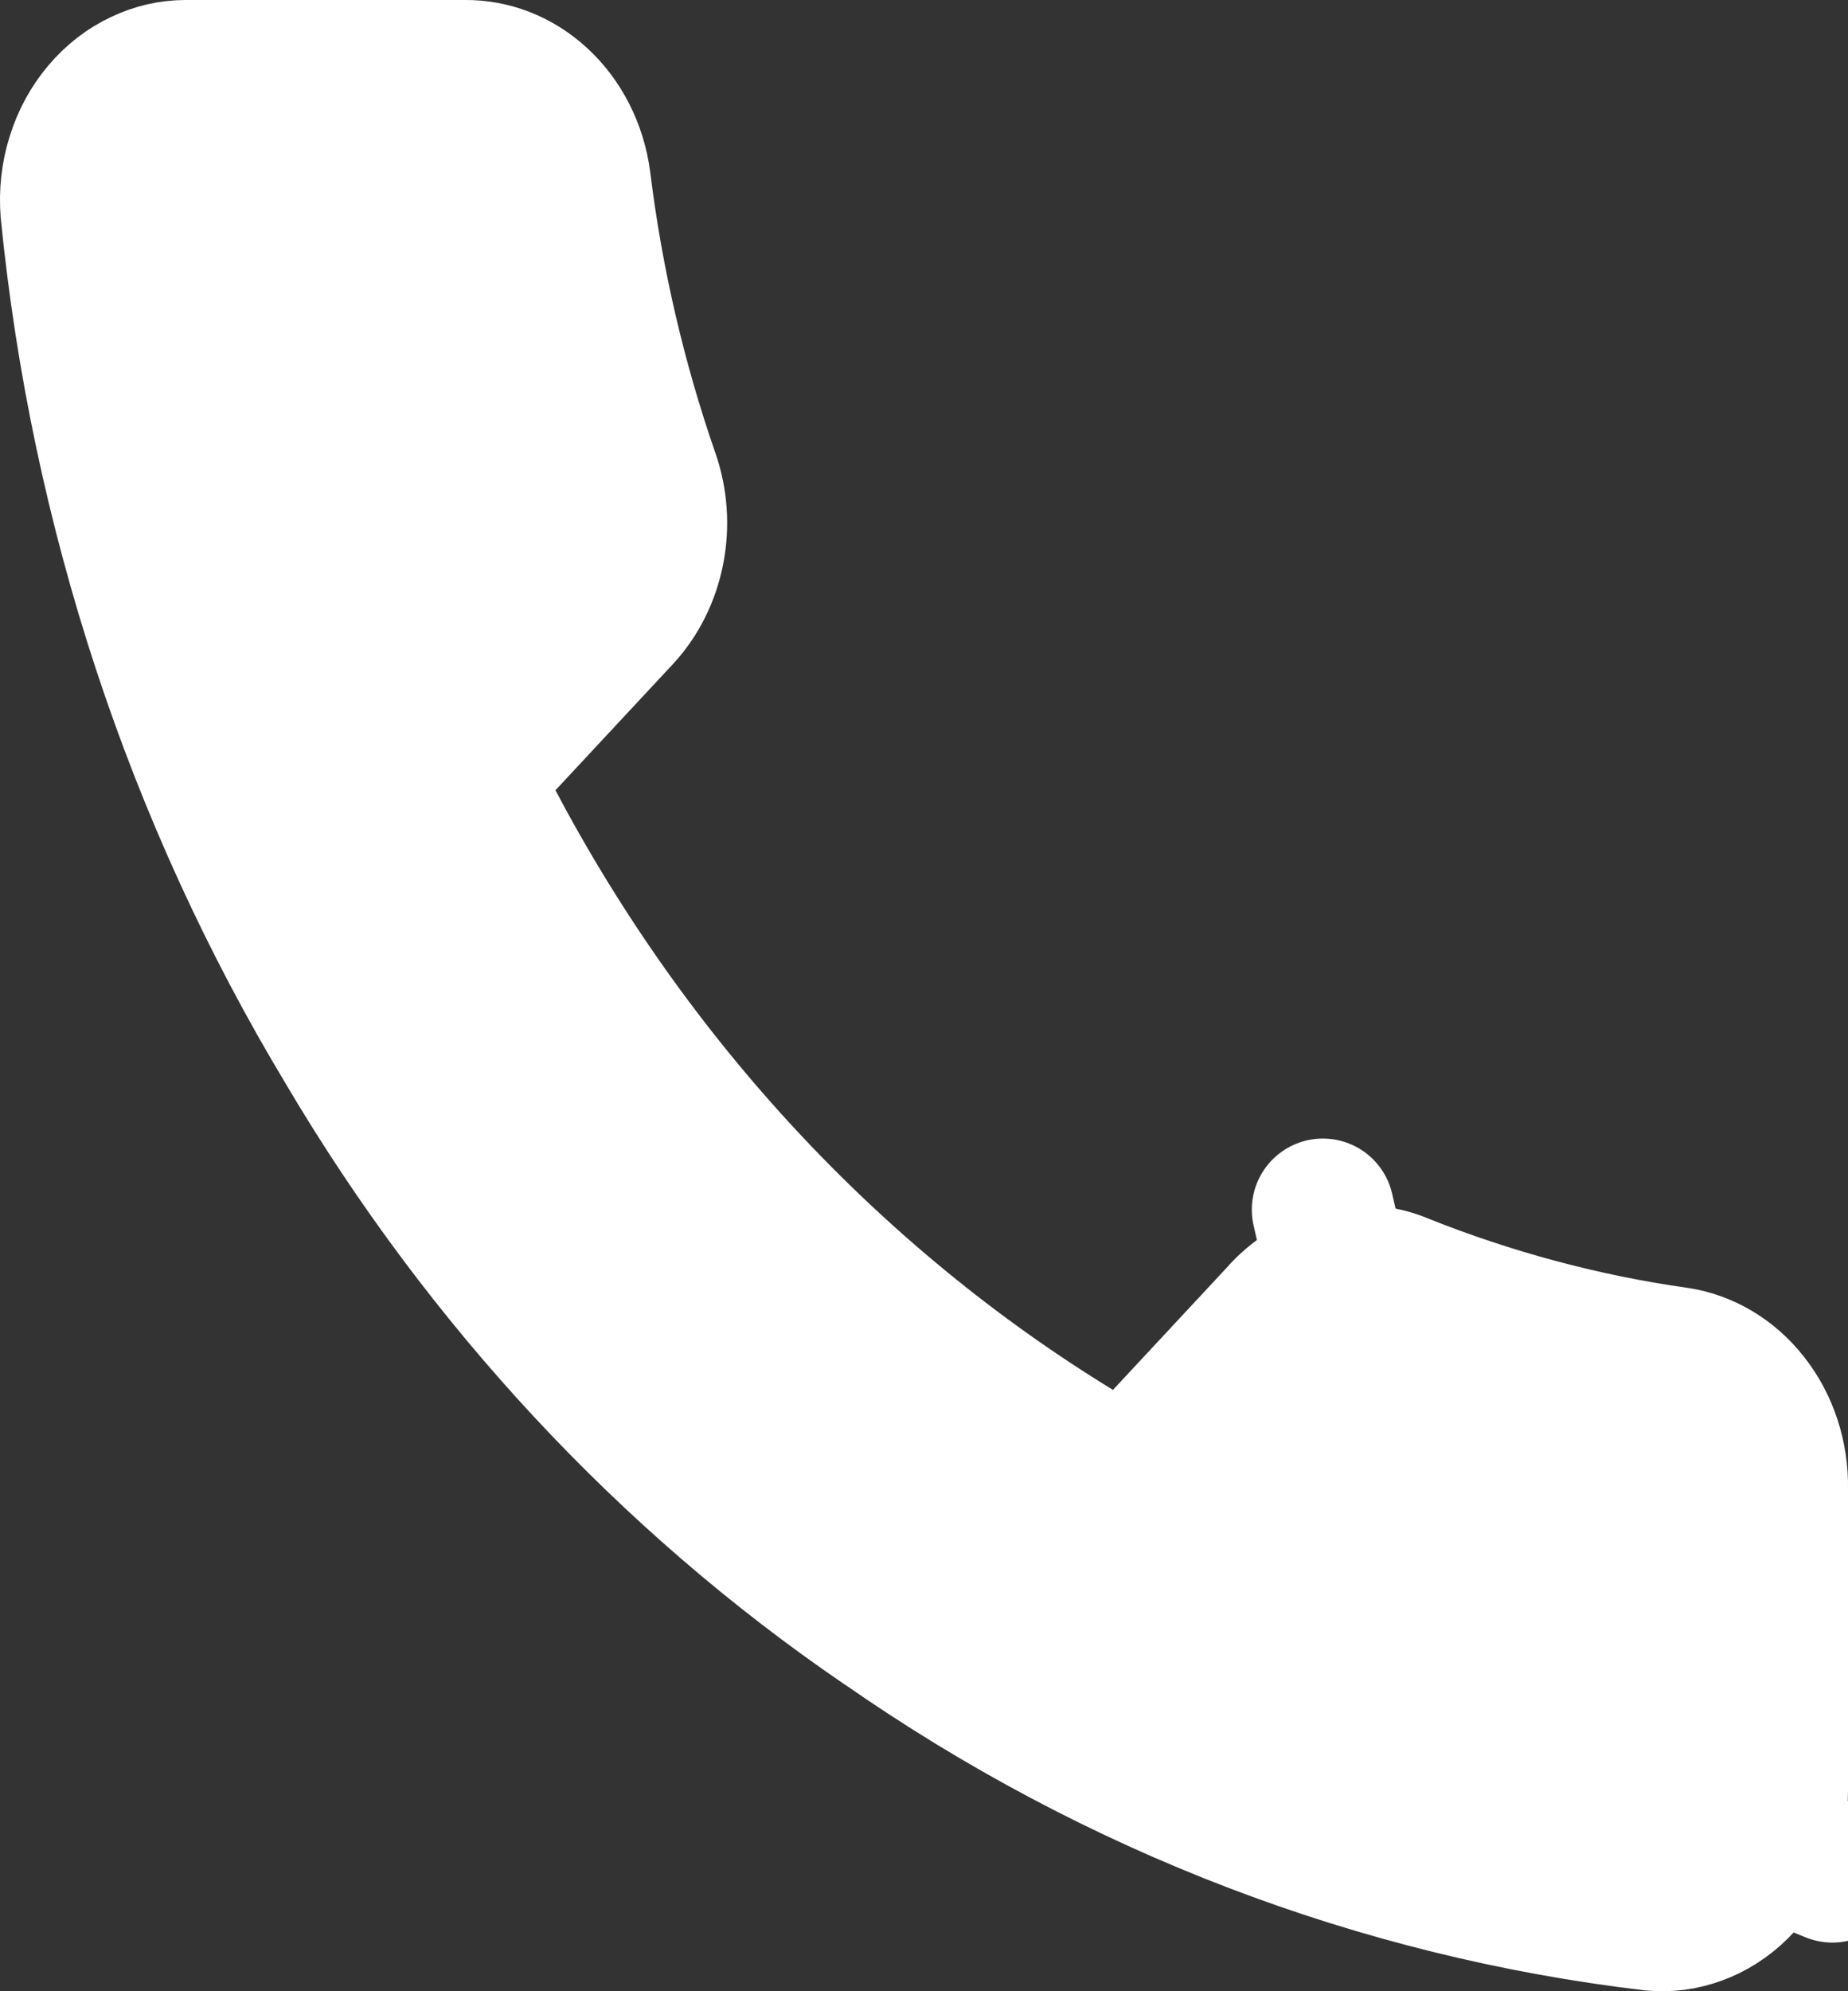 <svg width="13" height="14" viewBox="0 0 13 14" fill="none" xmlns="http://www.w3.org/2000/svg">
<rect x="0" y="0" width="13" height="14" fill="#333333" stroke="none"/>
<path d="M12.5 10.47L12.5 10.47V10.482L12.5 12.589L12.5 12.591C12.5 12.722 12.475 12.851 12.427 12.969L12.89 13.158L12.427 12.969C12.379 13.088 12.309 13.191 12.225 13.274C12.141 13.357 12.043 13.419 11.94 13.456C11.839 13.493 11.732 13.507 11.627 13.497C9.702 13.271 7.85 12.563 6.22 11.427L6.22 11.427L6.216 11.425C4.699 10.389 3.41 9.004 2.442 7.368L2.442 7.368L2.44 7.364C1.375 5.598 0.711 3.584 0.503 1.486C0.493 1.357 0.507 1.228 0.546 1.106C0.584 0.984 0.645 0.873 0.723 0.782C0.801 0.69 0.893 0.619 0.994 0.572C1.093 0.524 1.2 0.5 1.306 0.5H3.267V0.5L3.272 0.5C3.457 0.498 3.643 0.568 3.793 0.707C3.944 0.846 4.048 1.046 4.078 1.272C4.165 1.98 4.327 2.676 4.559 3.346L4.56 3.348C4.618 3.514 4.631 3.697 4.596 3.873C4.561 4.048 4.482 4.204 4.371 4.325L3.541 5.216C3.396 5.372 3.366 5.603 3.466 5.791C4.436 7.626 5.853 9.15 7.569 10.199C7.771 10.323 8.033 10.287 8.195 10.113L9.024 9.223C9.024 9.222 9.024 9.222 9.024 9.222C9.137 9.103 9.274 9.025 9.418 8.992L9.306 8.505L9.418 8.992C9.562 8.959 9.712 8.971 9.851 9.027L9.852 9.028C10.482 9.28 11.136 9.456 11.803 9.55C11.988 9.579 12.166 9.681 12.297 9.848C12.431 10.017 12.505 10.238 12.5 10.47Z" fill="white" stroke="white" stroke-linecap="round" stroke-linejoin="round"/>
</svg>
